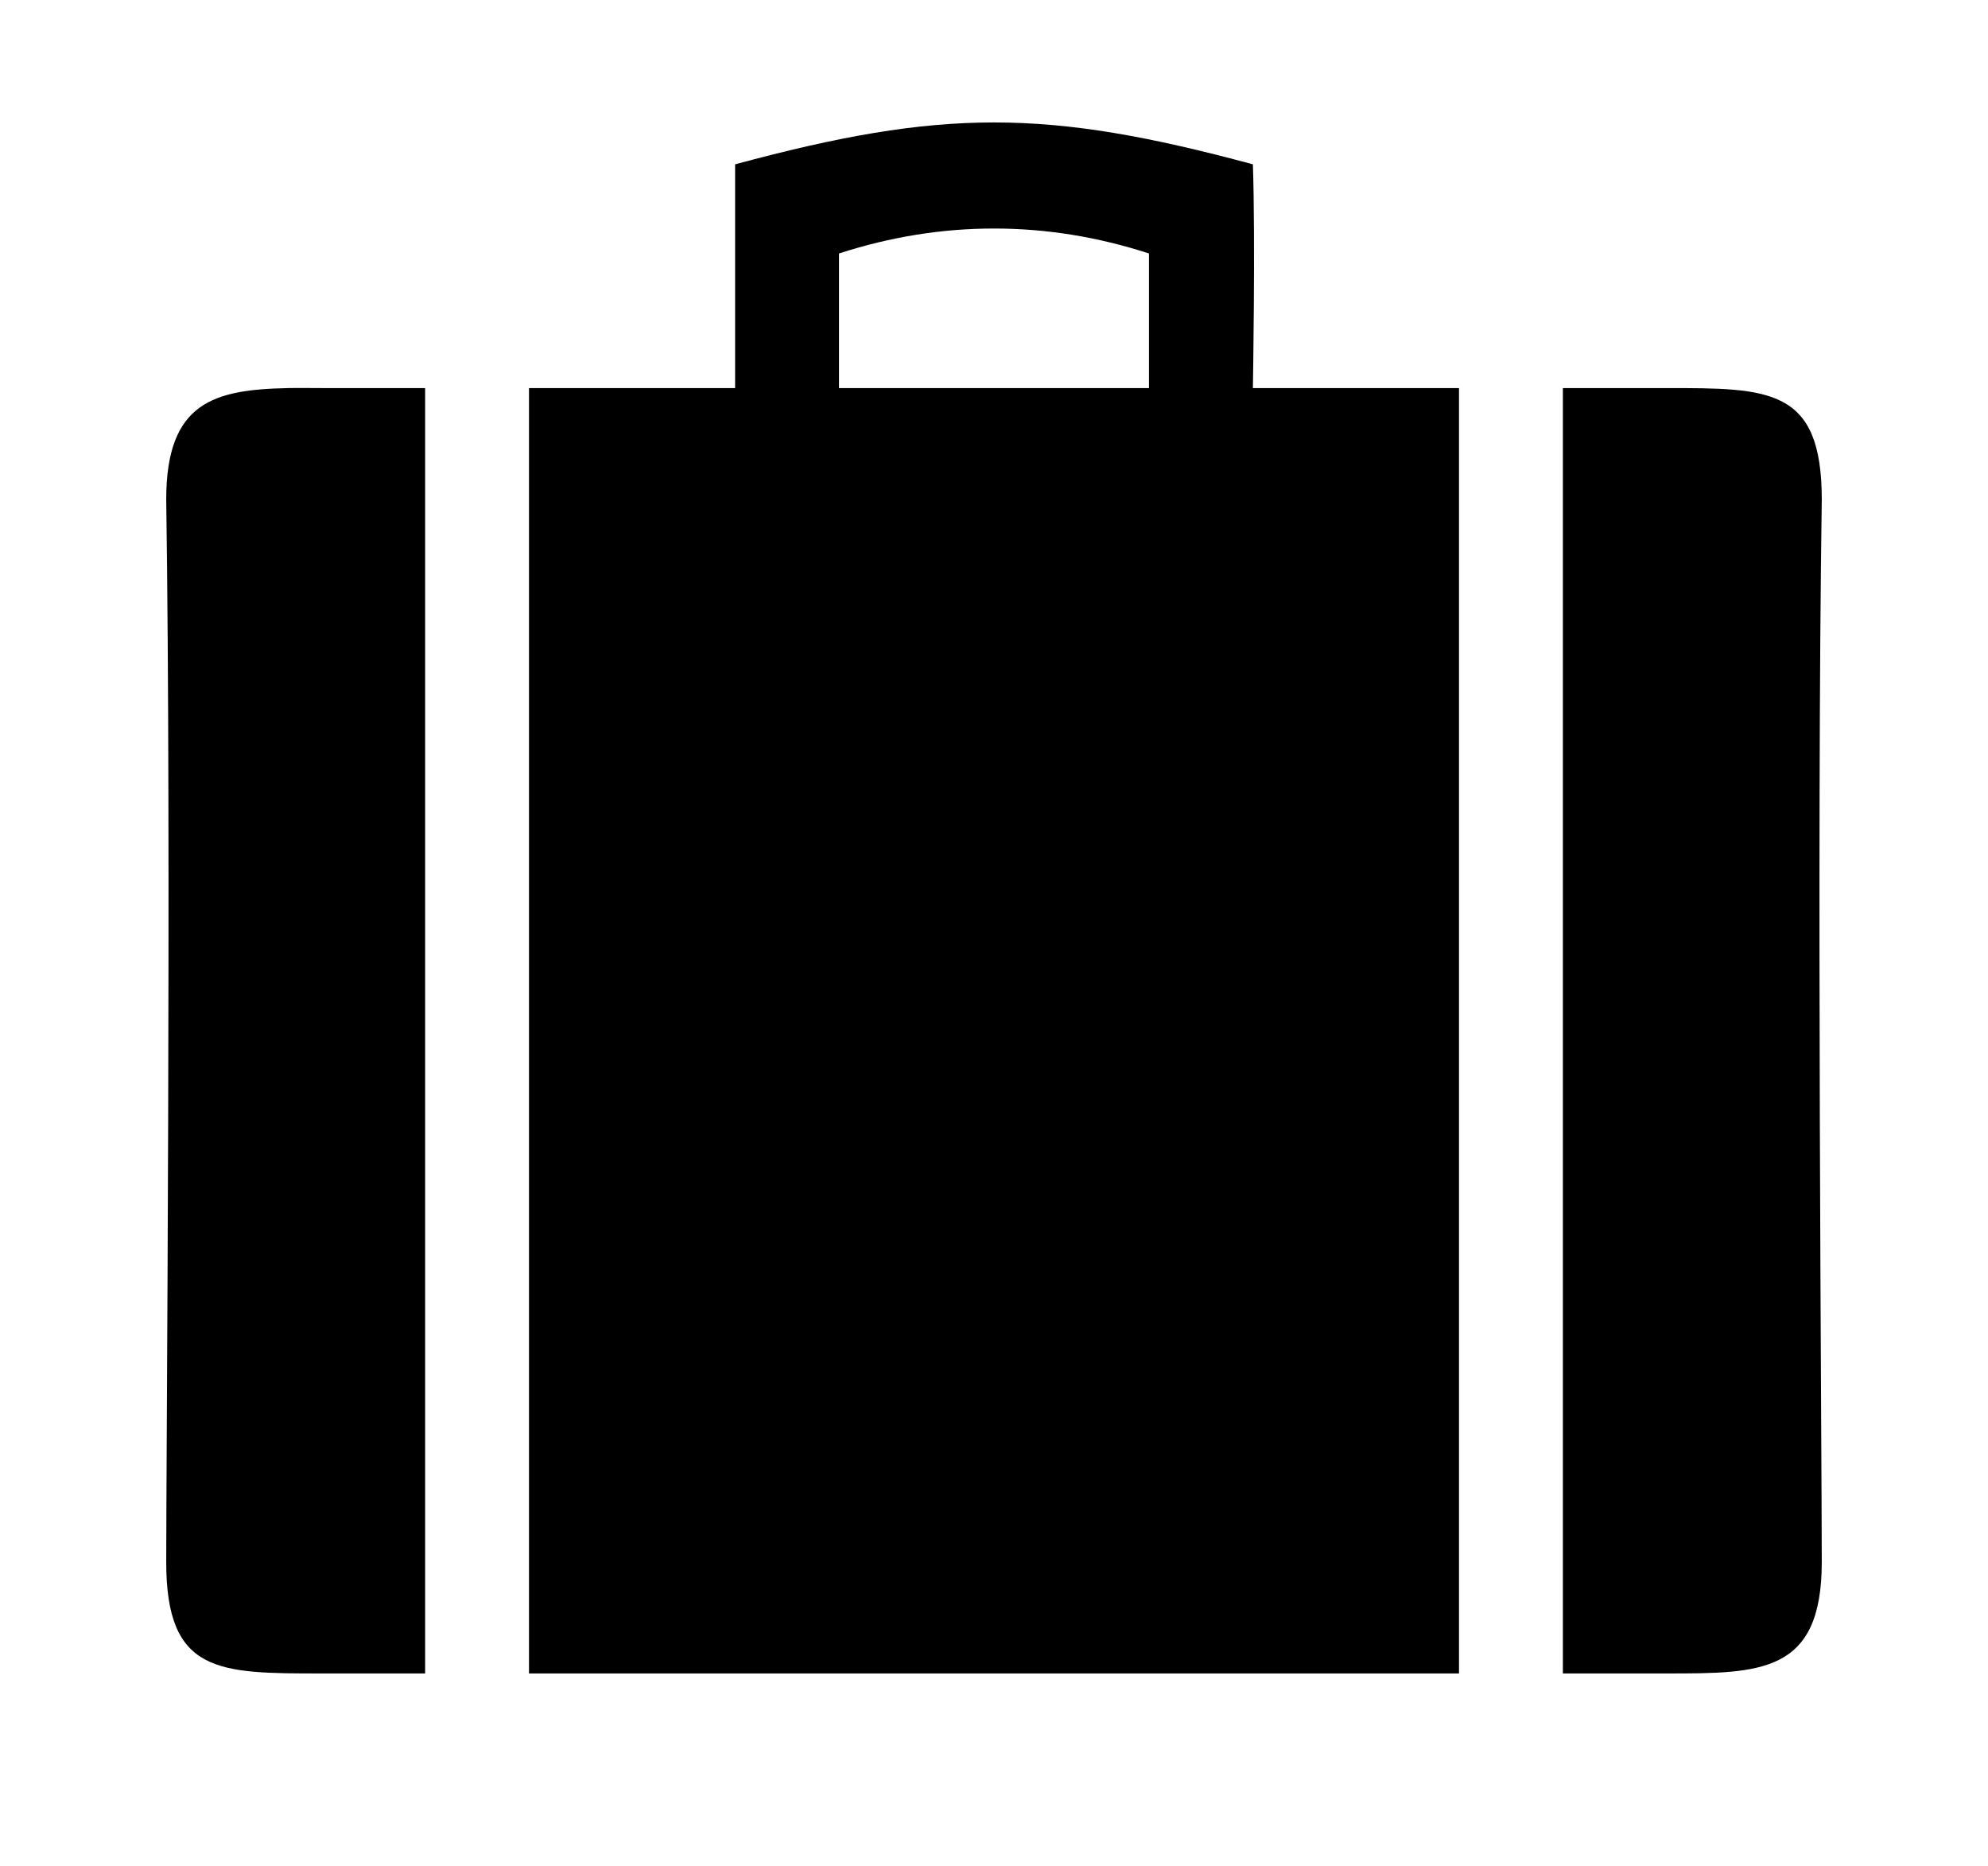 <?xml version="1.0" ?>
<svg xmlns="http://www.w3.org/2000/svg" xmlns:cc="http://creativecommons.org/ns#" xmlns:dc="http://purl.org/dc/elements/1.1/" xmlns:ev="http://www.w3.org/2001/xml-events" xmlns:inkscape="http://www.inkscape.org/namespaces/inkscape" xmlns:rdf="http://www.w3.org/1999/02/22-rdf-syntax-ns#" xmlns:sodipodi="http://sodipodi.sourceforge.net/DTD/sodipodi-0.dtd" xmlns:svg="http://www.w3.org/2000/svg" xmlns:xlink="http://www.w3.org/1999/xlink" baseProfile="full" height="563px" version="1.1" viewBox="0 0 80 80" width="600px" x="0px" y="0px">
	<defs/>
	<path d="M 40.0,5.25 C 36.673,5.25 33.333,5.848 28.897,7.046 L 28.897,16.639 L 20.058,16.639 L 20.058,71.75 L 59.942,71.75 L 59.942,16.639 L 51.103,16.639 C 51.103,16.639 51.213,10.282 51.103,7.046 C 46.667,5.848 43.327,5.25 40.0,5.25 M 40.0,9.798 C 42.218,9.798 44.43,10.149 46.647,10.868 L 46.647,16.639 L 33.353,16.639 L 33.353,10.868 C 35.57,10.149 37.782,9.798 40.0,9.798 L 40.0,9.798 M 9.733,16.639 C 6.569,16.705 4.5,17.222 4.5,21.416 C 4.722,36.338 4.5,62.179 4.5,66.973 C 4.5,71.767 6.747,71.75 11.183,71.75 L 15.603,71.75 L 15.603,16.639 L 11.183,16.639 C 10.689,16.639 10.185,16.63 9.733,16.639 M 64.397,16.639 L 64.397,71.75 L 68.817,71.75 C 72.874,71.75 75.5,71.767 75.5,66.973 C 75.5,62.179 75.278,36.338 75.5,21.416 C 75.5,16.622 73.253,16.639 68.817,16.639 L 64.397,16.639" fill="#000000" fill-opacity="1" stroke="none"/>
</svg>
